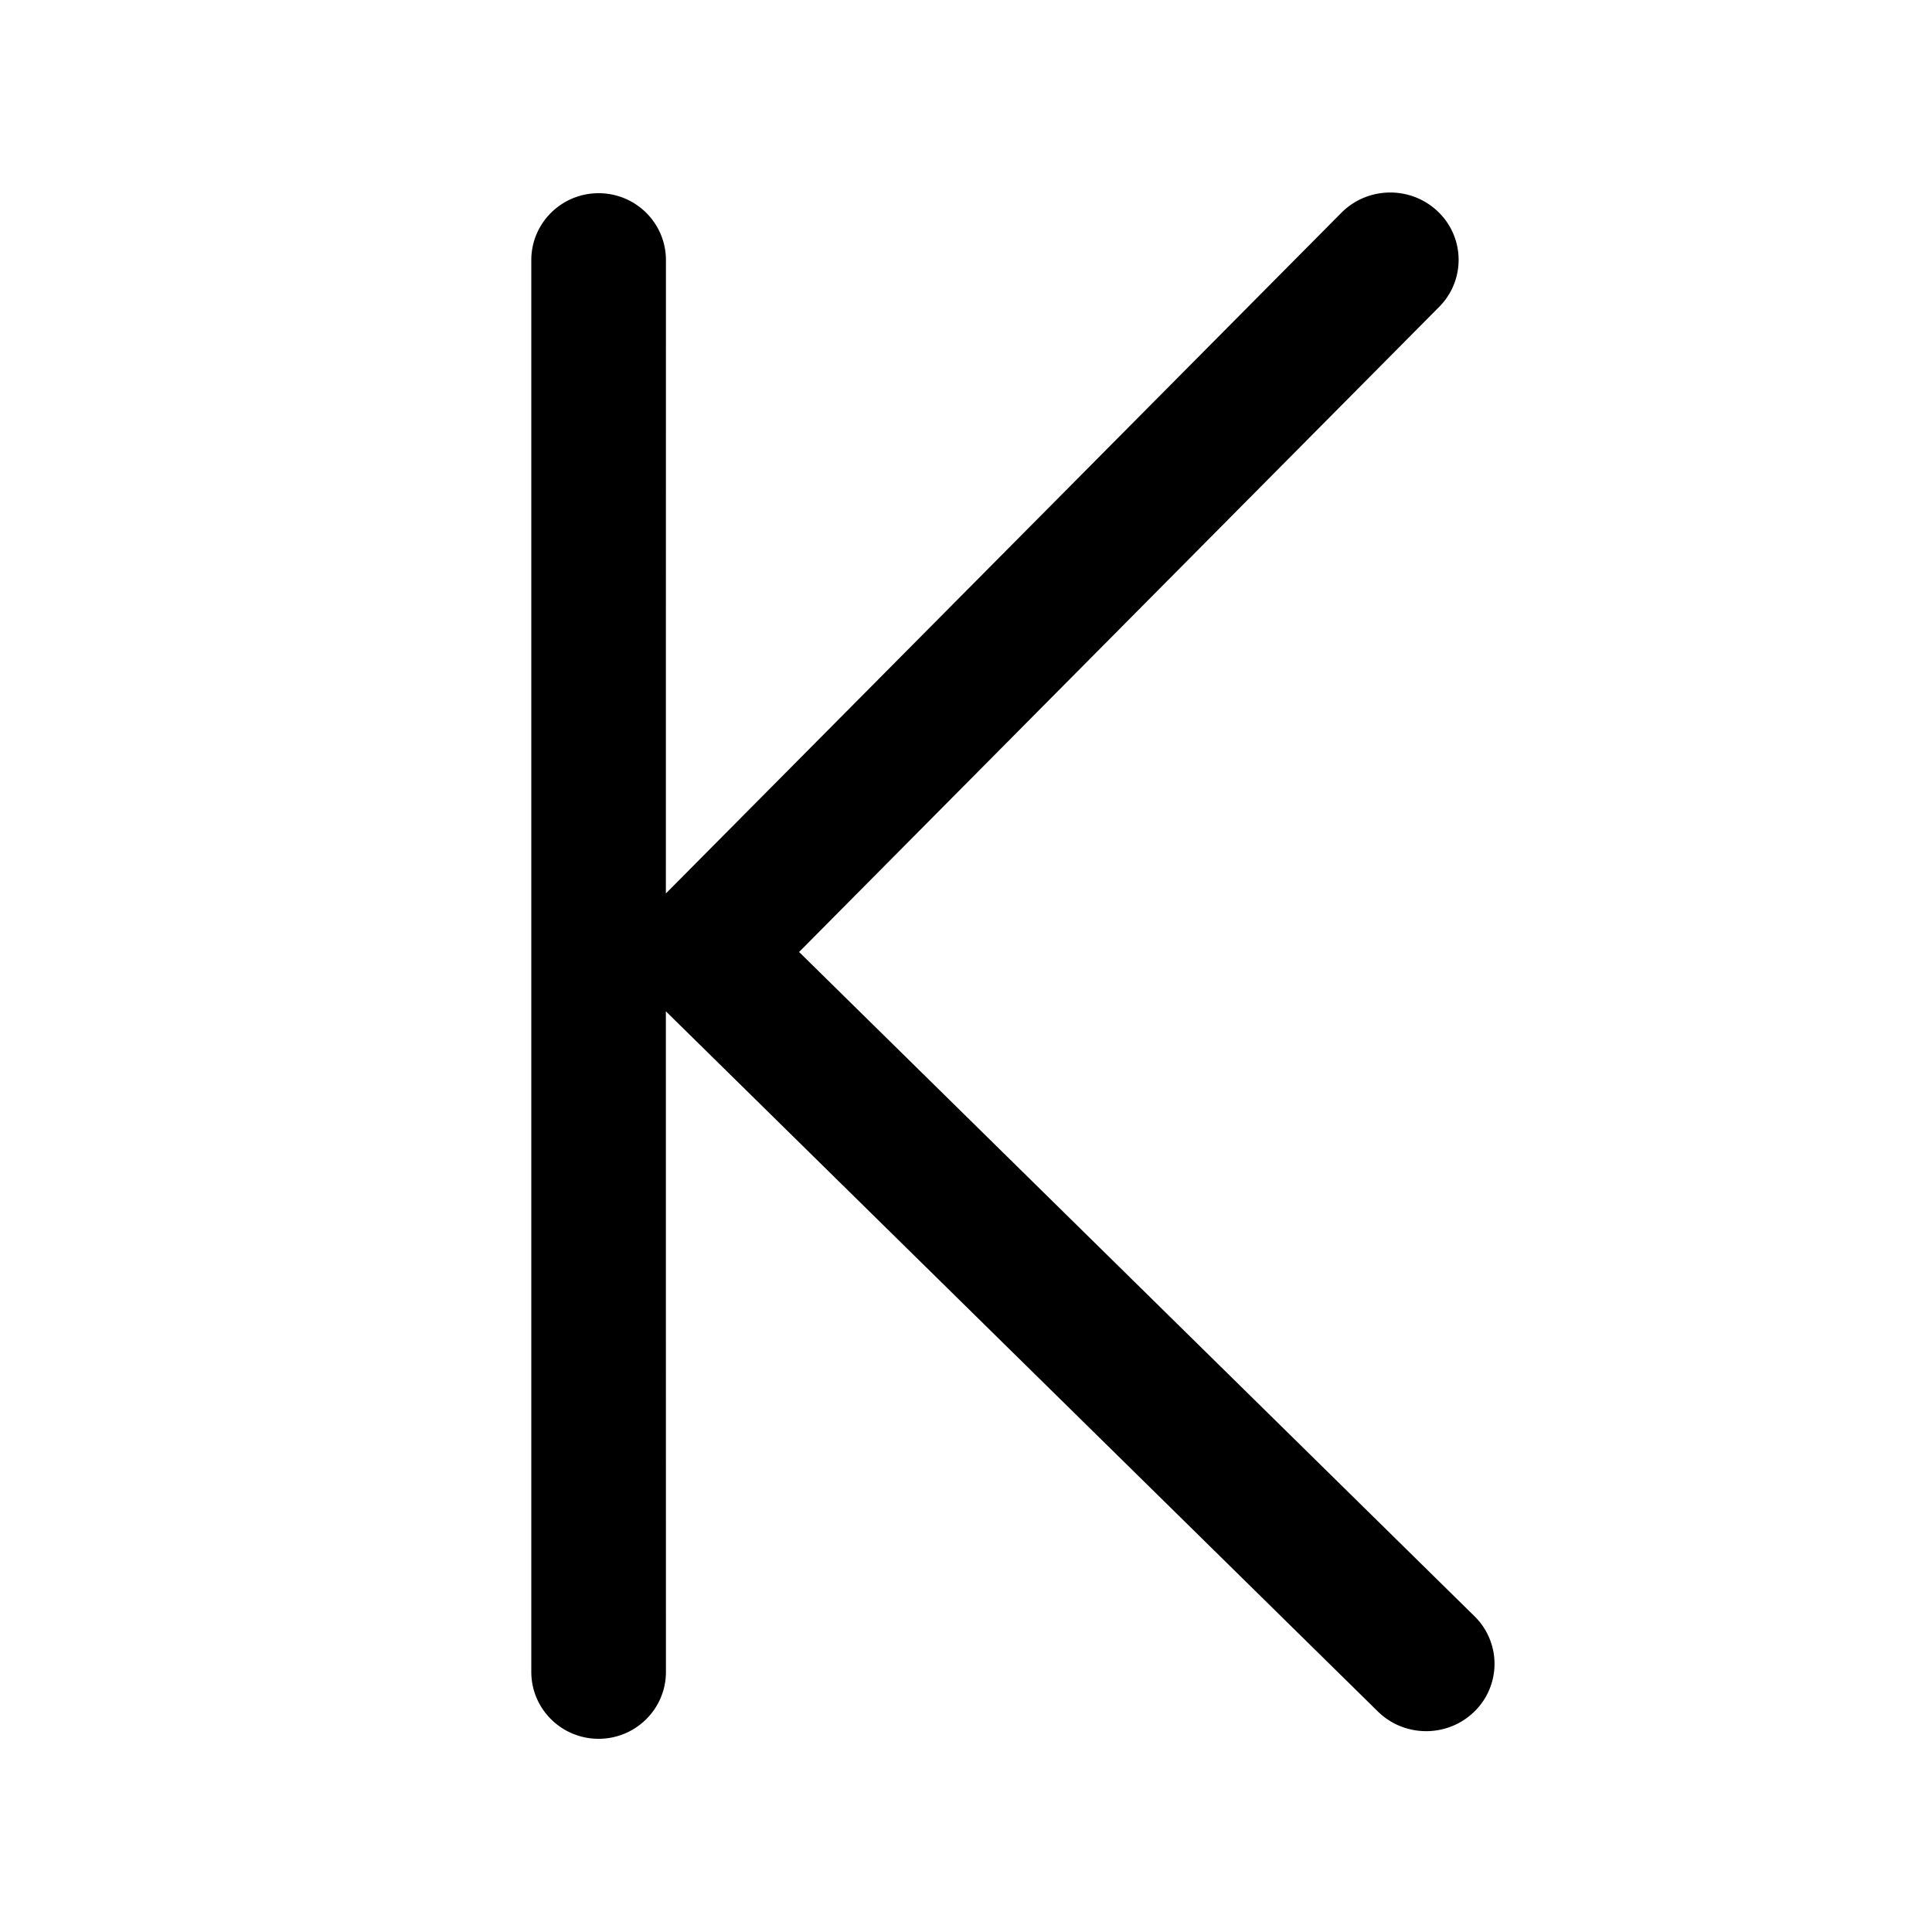 <svg width="64" height="64" viewBox="0 0 1000 1000" xmlns="http://www.w3.org/2000/svg"><path d="M694.297 110.138c13.657-13.764 36.056-14.018 50.031-.568a34.475 34.475 0 01.576 49.276L413.607 492.744 763.18 836.547a34.475 34.475 0 01.036 49.28c-13.807 13.617-36.208 13.633-50.034.035L344.65 523.45l.035 341.931c0 19.12-15.6 34.619-34.842 34.619C290.6 900 275 884.5 275 865.381V134.62c0-19.12 15.6-34.619 34.843-34.619 19.243 0 34.842 15.5 34.842 34.619l-.035 327.831z"/></svg>